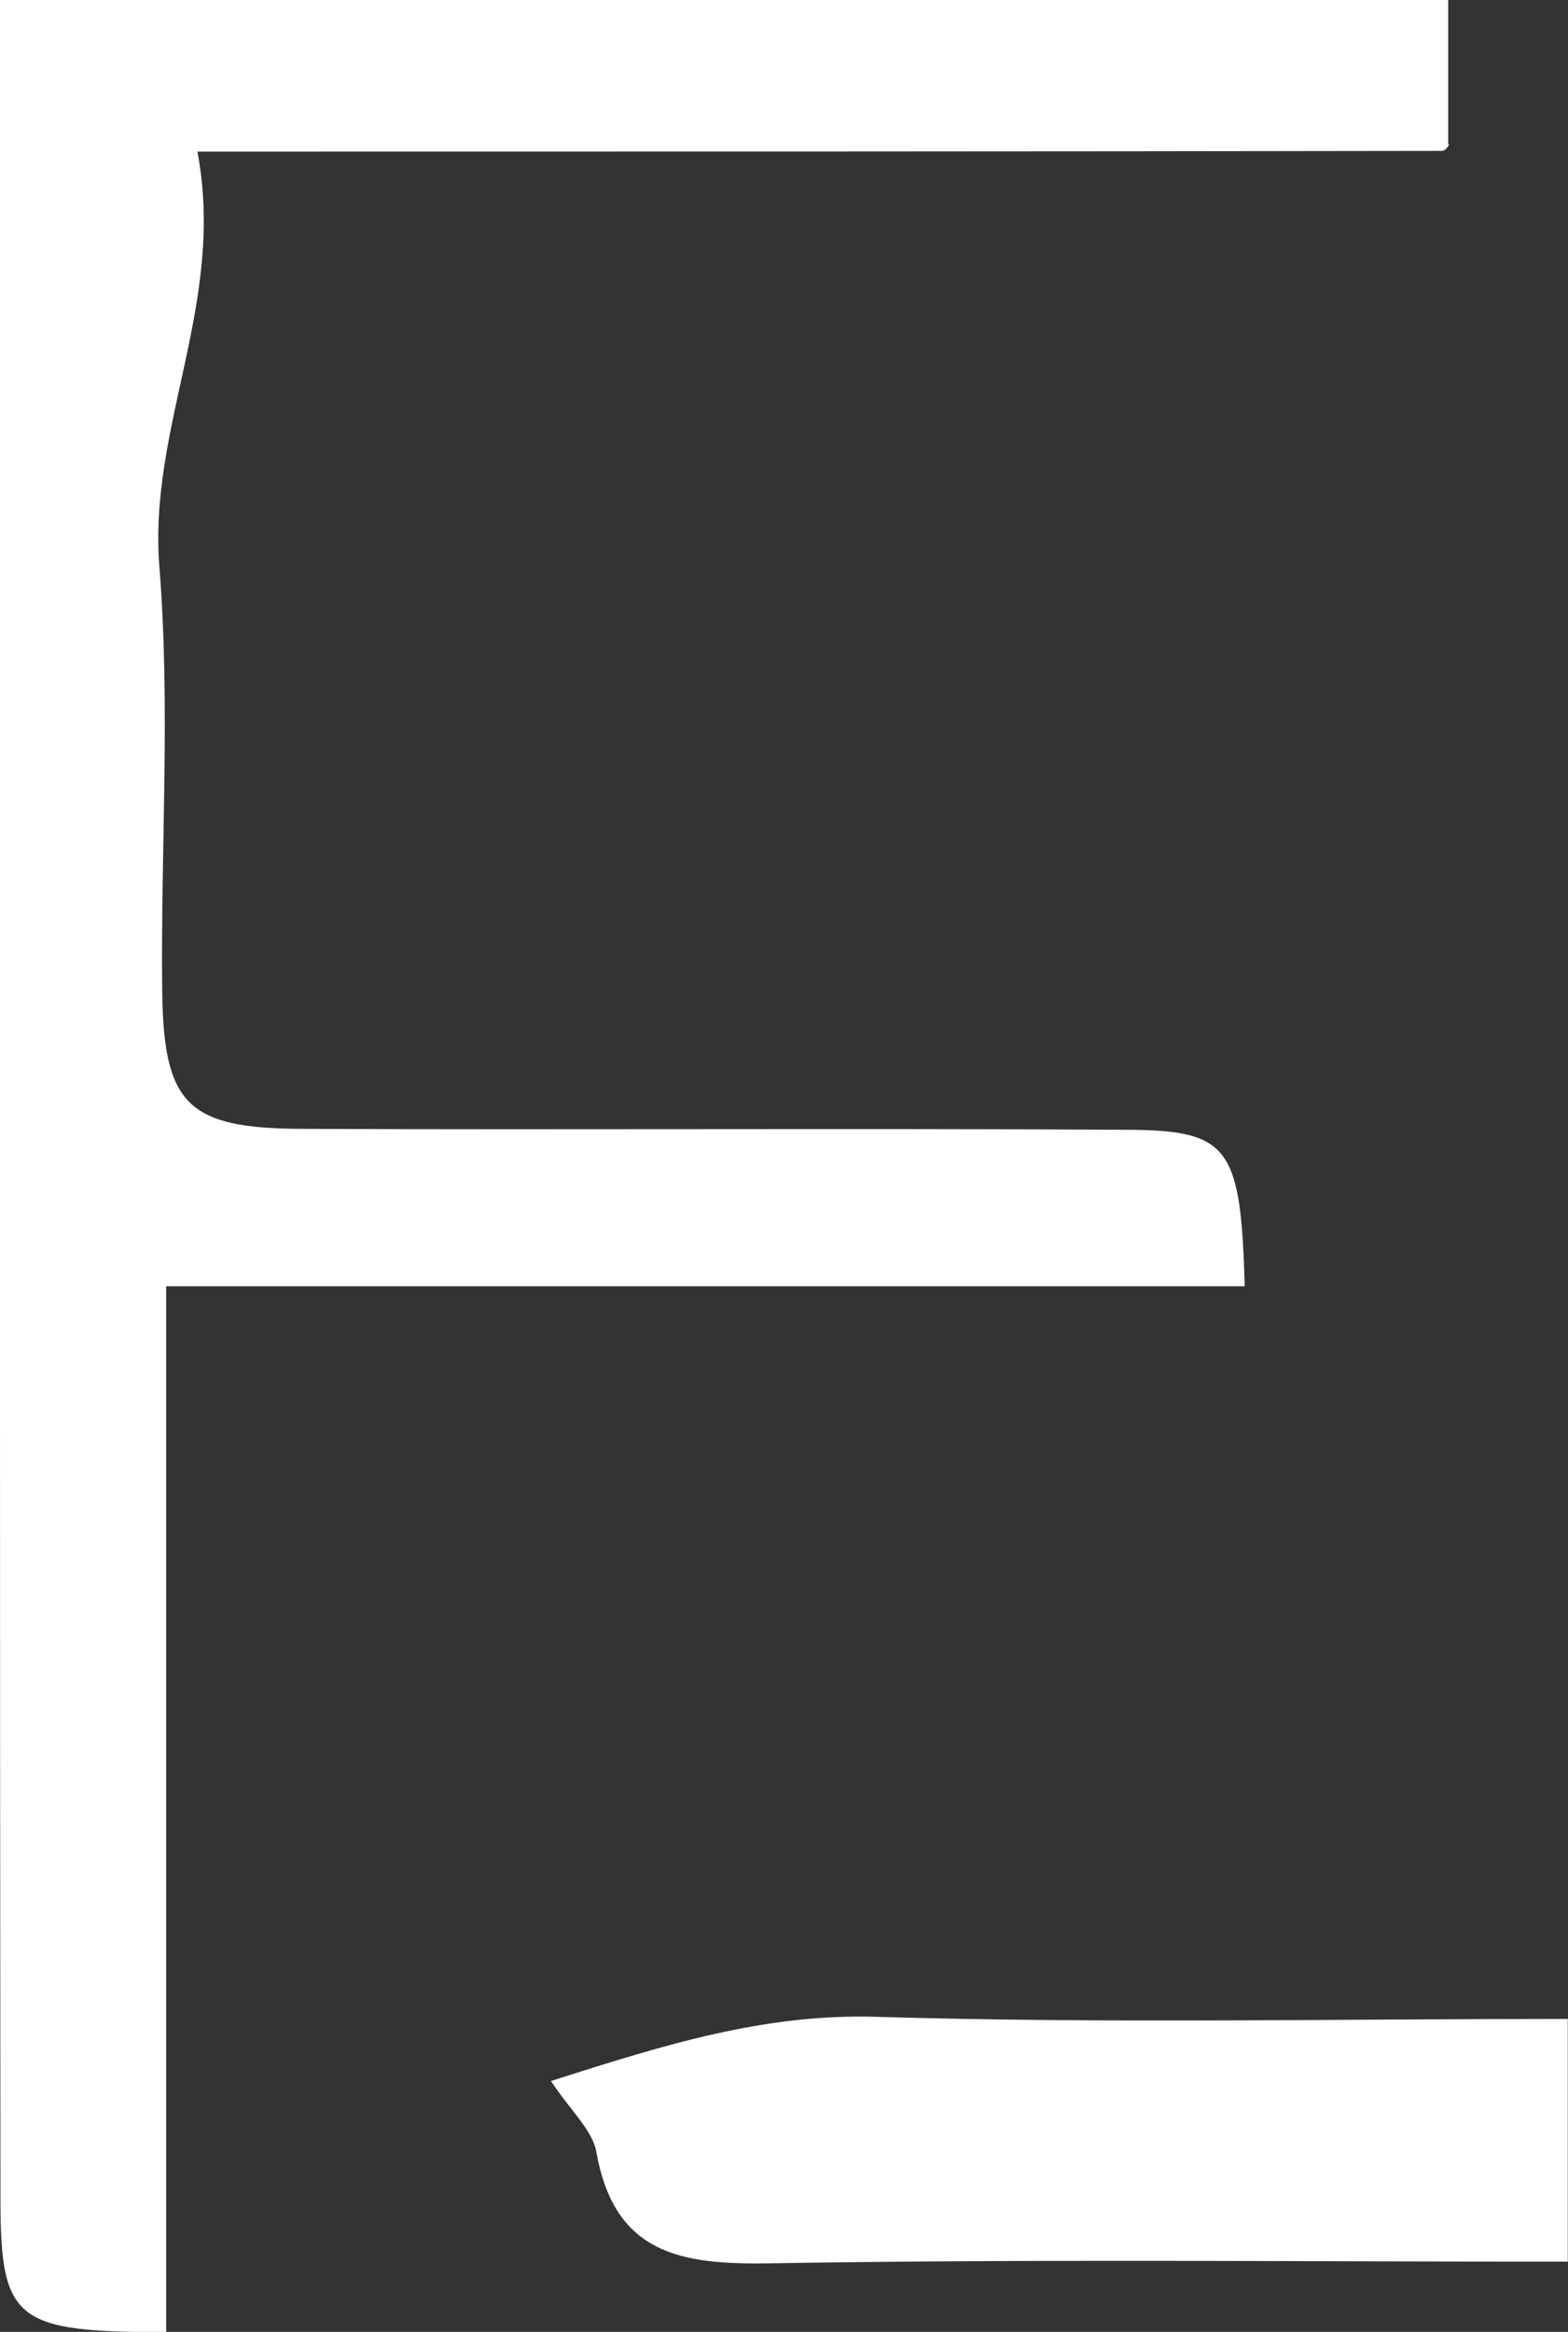 <?xml version="1.0" encoding="UTF-8"?>
<svg id="_레이어_2" data-name="레이어 2" xmlns="http://www.w3.org/2000/svg" viewBox="0 0 67.28 100">
  <rect x="0" y="0" width="67.28" height="100" fill="#333333" stroke="none"/>
  <defs>
    <style>
      .cls-1 {
        fill: #fff;
        stroke-width: 0px;
      }
    </style>
  </defs>
  <g id="_레이어_1-2" data-name="레이어 1">
    <g>
      <path class="cls-1" d="M0,0h62.14v6.21c.12-.13-.07.26-.26.26-17.54.03-35.08.03-53.41.03,1.23,6.48-2.12,11.8-1.63,17.82.48,6.03.05,12.12.12,18.19.06,4.85,1.08,5.88,5.98,5.9,11.84.05,23.68-.03,35.52.04,4.3.03,4.78.79,4.95,6.71H7.13v44.85c-6.44,0-7.1-.48-7.11-5.61C-.01,68.11,0,41.82,0,15.54V0Z"/>
      <path class="cls-1" d="M23.65,89.24c4.93-1.58,9.2-2.9,13.99-2.75,9.74.29,19.49.09,29.63.09v10.41c-11.41,0-22.83-.12-34.25.07-3.79.06-6.65-.38-7.43-4.77-.17-.95-1.1-1.76-1.95-3.05Z"/>
    </g>
  </g>
</svg>